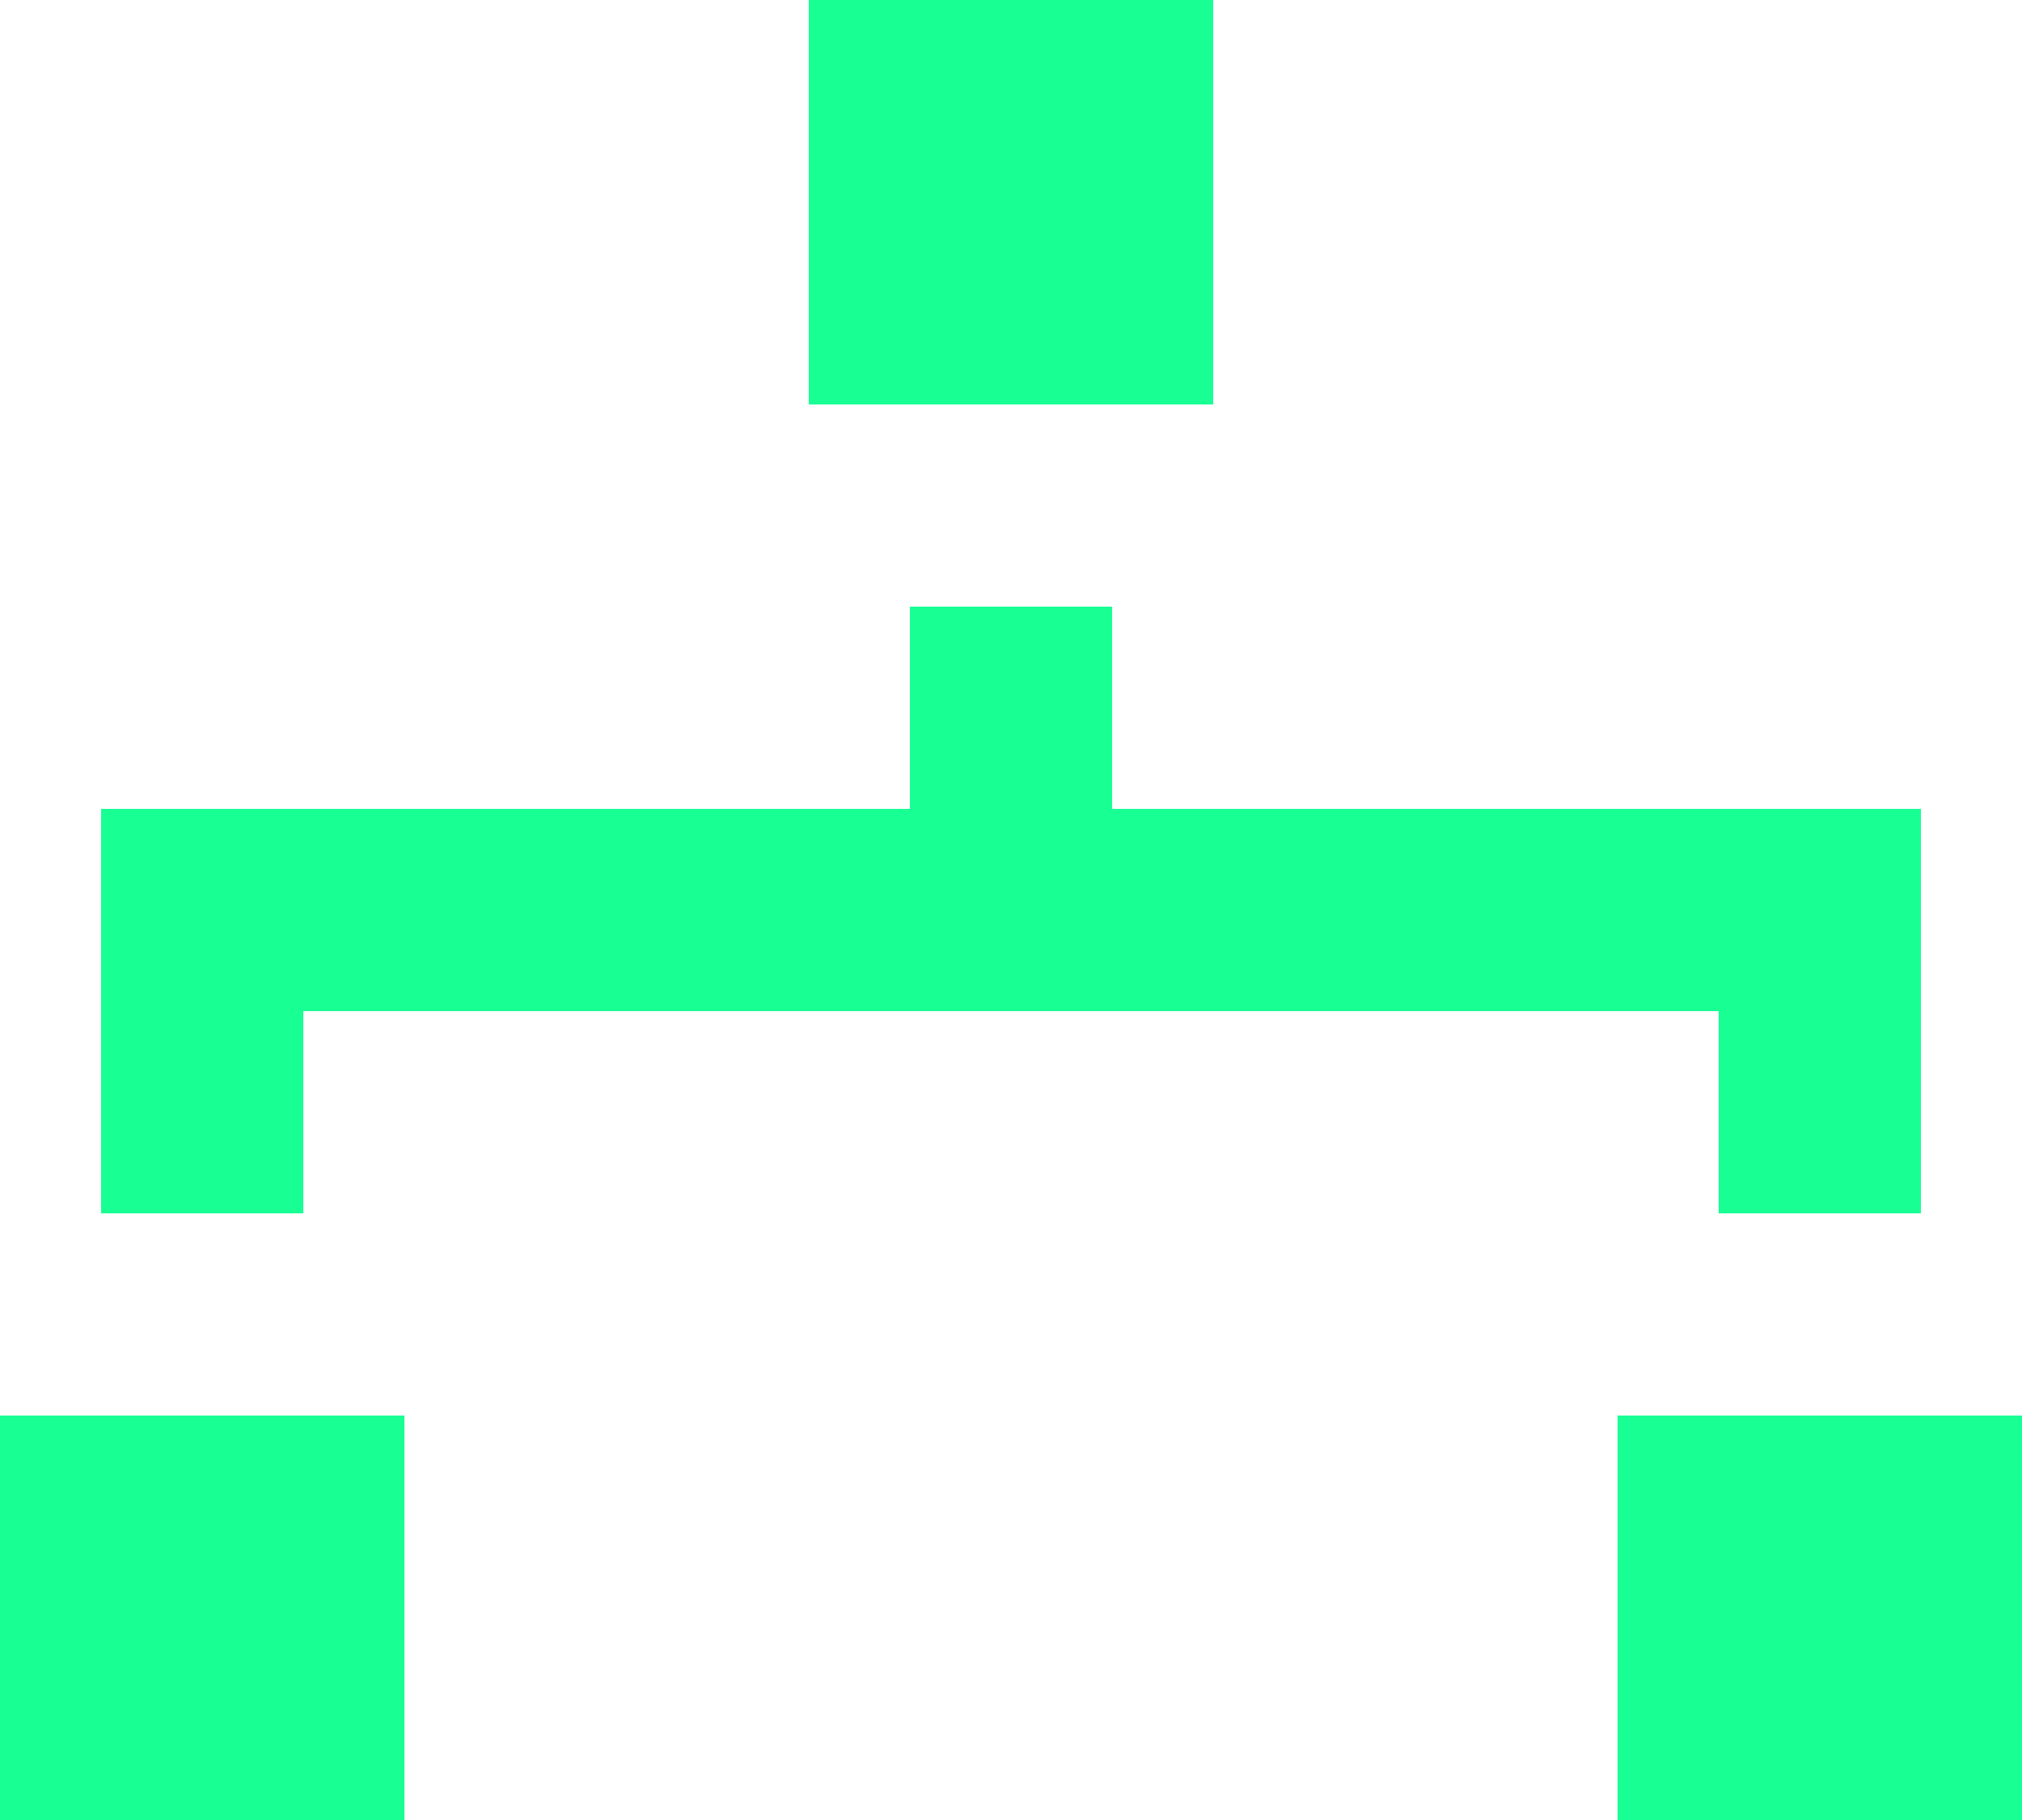 <?xml version="1.0" encoding="UTF-8" standalone="no"?>
<svg width="20px" height="18px" viewBox="0 0 20 18" version="1.1" xmlns="http://www.w3.org/2000/svg" xmlns:xlink="http://www.w3.org/1999/xlink">
    <!-- Generator: Sketch 3.8.1 (29687) - http://www.bohemiancoding.com/sketch -->
    <title>network_2 [#1118]</title>
    <desc>Created with Sketch.</desc>
    <defs></defs>
    <g id="Page-1" stroke="none" stroke-width="1" fill="none" fill-rule="evenodd">
        <g id="Dribbble-Dark-Preview" transform="translate(-60, -3280)" fill="#18FF94">
            <g id="icons" transform="translate(56, 160)">
                <path d="M12,3124 L16,3124 L16,3120 L12,3120 L12,3124 Z M20,3138 L24,3138 L24,3134 L20,3134 L20,3138 Z M4,3138 L8,3138 L8,3134 L4,3134 L4,3138 Z M7,3132 L5,3132 L5,3128 L13,3128 L13,3126 L15,3126 L15,3128 L23,3128 L23,3132 L21,3132 L21,3130 L7,3130 L7,3132 Z" id="network_2-[#1118]"></path>
            </g>
        </g>
    </g>
</svg>
